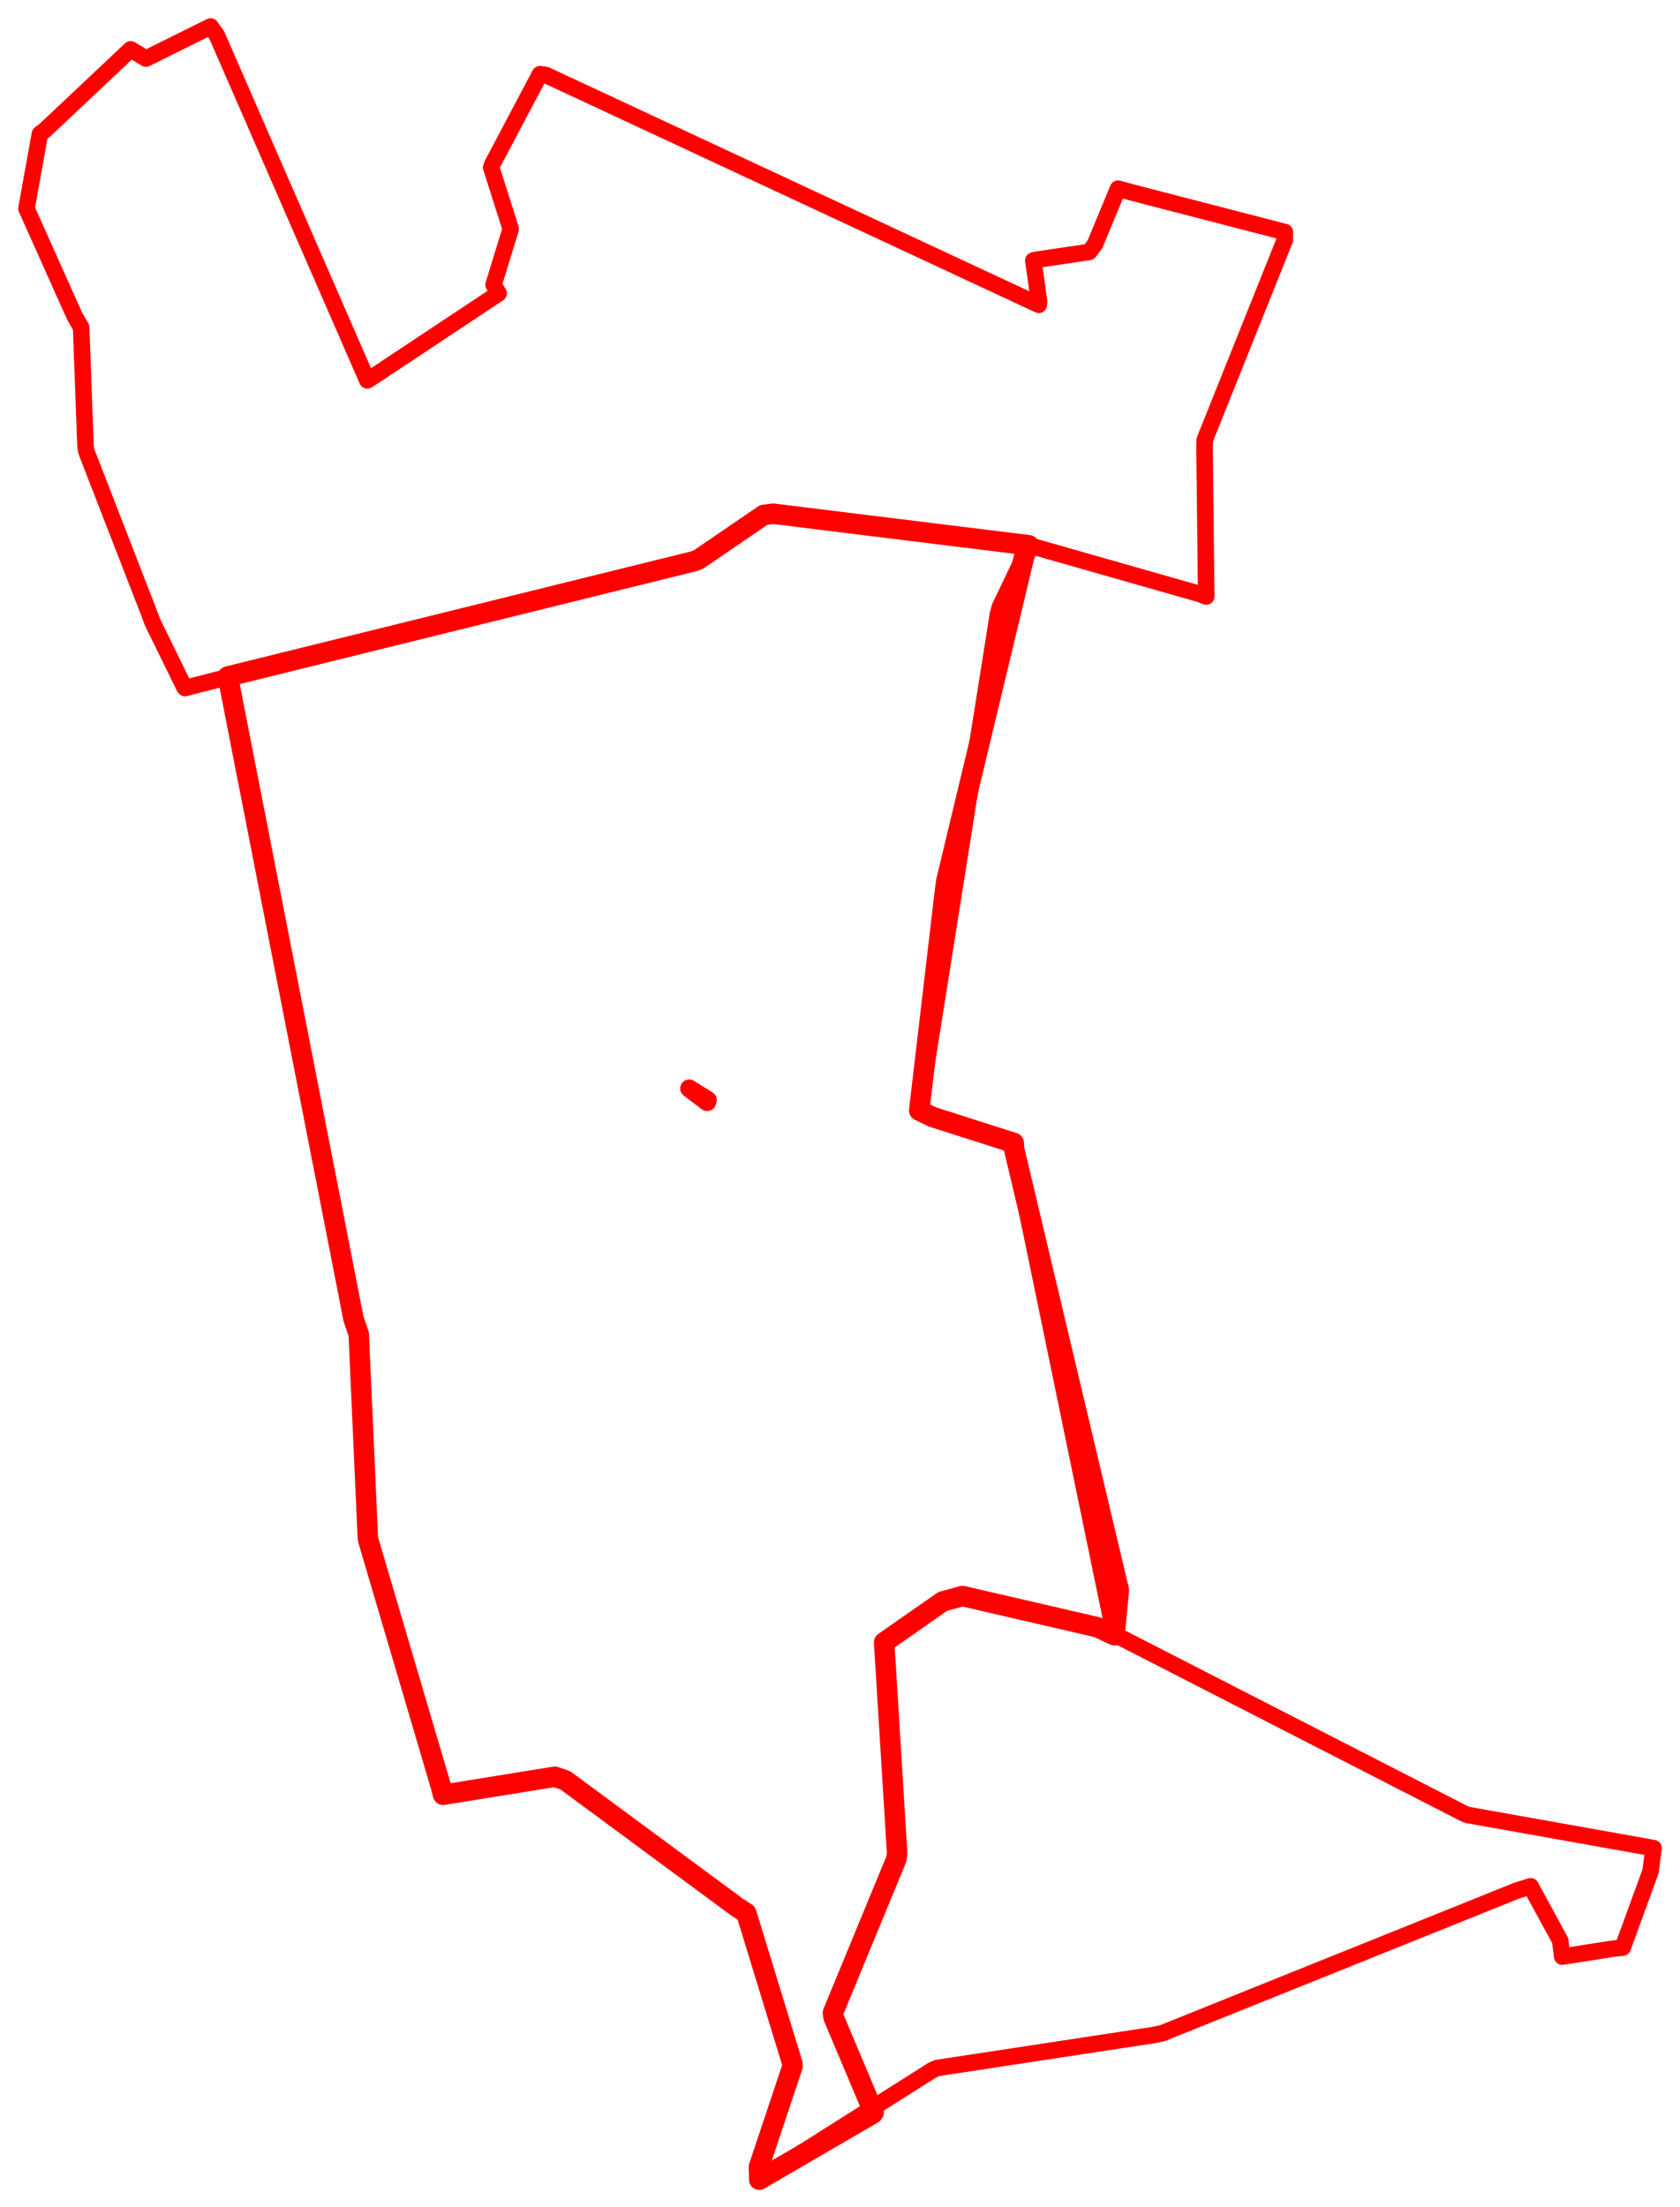<svg width="317.281" height="416.828" xmlns="http://www.w3.org/2000/svg"><polygon points="5,39.385 14.137,59.784 15.32,61.81 16.151,84.366 16.339,85.325 28.059,115.513 28.811,117.523 34.843,129.818 34.939,129.937 42.422,128.008 43.026,127.752 66.768,249.078 67.747,251.938 69.455,290.075 69.492,290.655 83.291,337.435 83.679,338.935 104.797,335.527 106.79,336.222 139.121,360.092 140.944,361.276 149.605,389.567 149.692,390.148 143.33,409.197 143.389,411.625 176.016,390.972 176.932,390.541 217.874,384.304 219.492,383.969 286.465,357.029 289.076,356.217 294.65,366.469 295.038,369.498 304.49,368.018 306.465,367.794 311.733,353.358 312.281,349.006 277.174,342.742 276.605,342.535 212.086,309.462 210.489,308.816 191.508,216.921 191.447,215.831 176.063,210.914 173.599,209.717 188.476,115.958 188.817,114.668 193.458,104.963 194.318,102.973 226.627,112.182 227.808,112.644 227.483,84.665 227.523,83.066 242.652,45.295 242.662,43.828 214.481,36.526 211.144,35.627 206.791,46.136 205.701,47.585 195.649,49.062 195.148,49.201 196.228,56.837 196.184,57.558 103.089,14.163 101.977,14.01 92.945,31.084 92.766,31.64 96.347,42.899 96.45,43.24 93.218,53.775 94.166,55.412 70.954,70.815 69.367,71.829 40.945,6.638 39.77,5 27.565,11.06 24.681,9.318 8.392,24.664 7.538,25.292 5,39.385" stroke="red" stroke-width="3.12" fill="none" stroke-linejoin="round" vector-effect="non-scaling-stroke"></polygon><polygon points="43.026,127.752 66.768,249.078 67.747,251.938 69.455,290.075 69.492,290.655 83.291,337.435 83.679,338.935 104.797,335.527 106.79,336.222 139.121,360.092 140.944,361.276 149.605,389.567 149.692,390.148 143.33,409.197 143.389,411.625 164.83,399.151 164.998,398.931 157.412,380.937 157.302,380.11 169.281,351.068 169.434,350.072 166.997,310.486 166.973,310.15 178.034,302.429 181.774,301.402 207.28,307.302 210.489,308.816 211.212,301.318 211.294,300.259 191.508,216.921 191.447,215.831 176.063,210.914 173.599,209.717 178.517,167.811 178.724,166.361 193.458,104.963 194.318,102.973 146.027,97.013 144.247,97.234 131.959,105.632 131.11,105.973 43.026,127.752" stroke="red" stroke-width="3.862" fill="none" stroke-linejoin="round" vector-effect="non-scaling-stroke"></polygon><polygon points="130.16,205.552 133.553,208.119 133.67,207.742 130.16,205.552" stroke="red" stroke-width="3.399" fill="none" stroke-linejoin="round" vector-effect="non-scaling-stroke"></polygon></svg>
